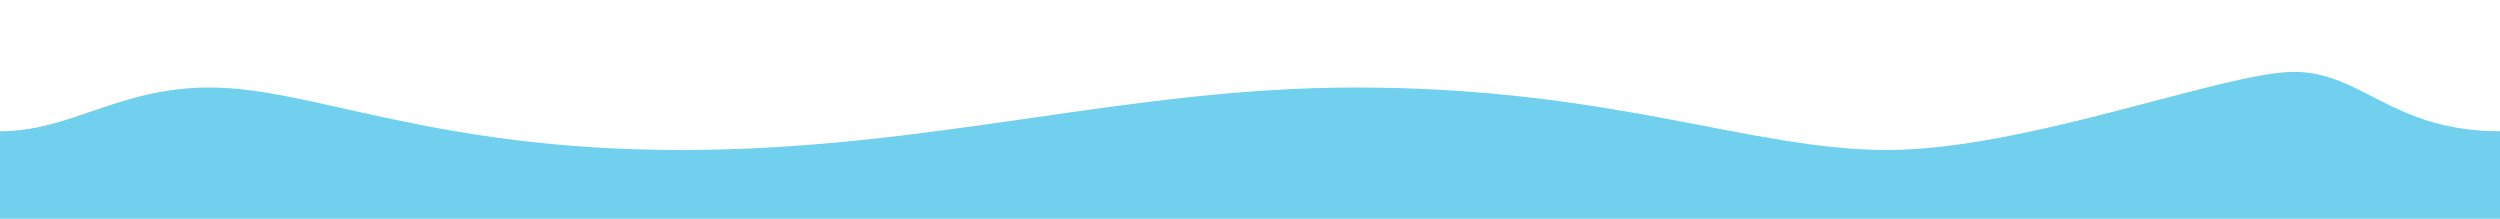 <svg id="Layer_1" data-name="Layer 1" xmlns="http://www.w3.org/2000/svg" width="400" height="35" viewBox="0 0 400 35"><defs><style>.cls-1{fill:#70d0ee;}</style></defs><title>waves</title><path class="cls-1" d="M400,35V21c-17.32,0-22-9.5-33-9.5S324,24,302,24s-44-10-85-10c-37,0-68,10-108,10S50,14,33.5,14C19,14,11.39,21,0,21V35Z"/></svg>